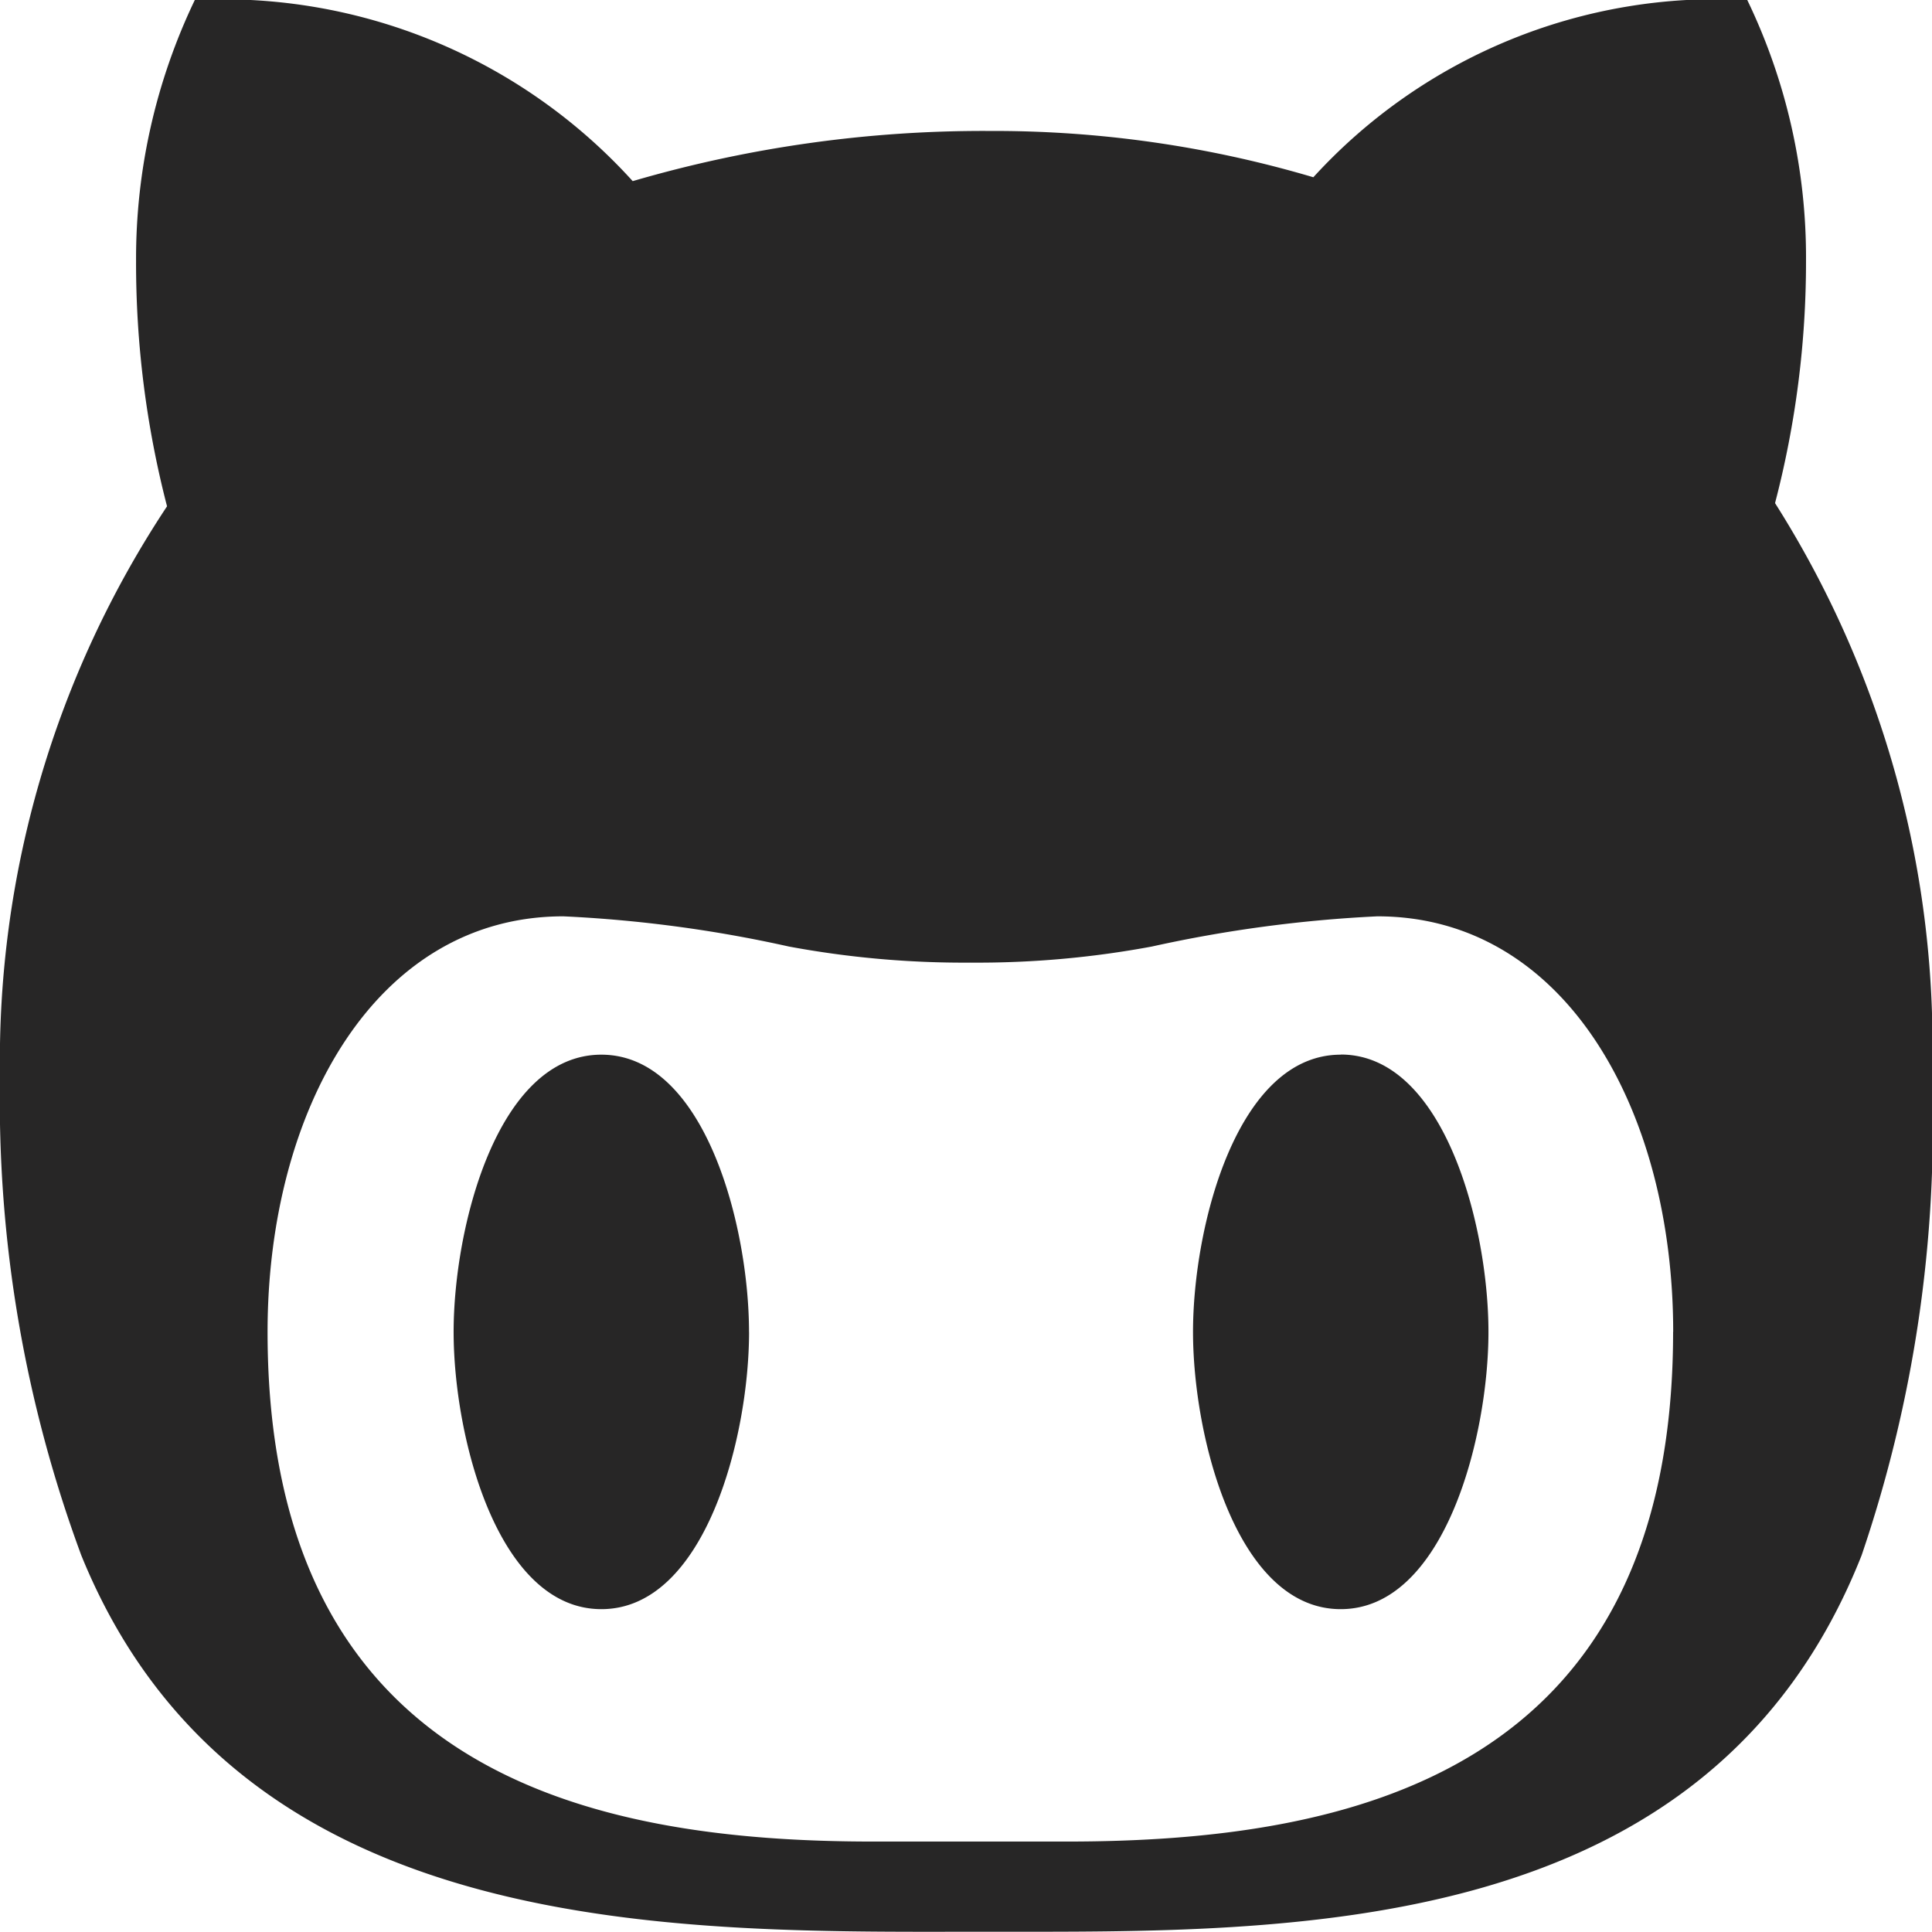 <svg xmlns="http://www.w3.org/2000/svg" width="42.356" height="42.356" viewBox="0 0 42.356 42.356">
  <path id="Icon_awesome-github-alt" data-name="Icon awesome-github-alt" d="M16.422,33.7c0,2.305-.962,6.078-3.238,6.078S9.945,36,9.945,33.7s.962-6.078,3.238-6.078,3.238,3.772,3.238,6.078Zm25.934-5.57A29.224,29.224,0,0,1,40.812,38.6c-3.344,8.449-12.539,8.25-19.122,8.25-6.689,0-16.431.3-19.907-8.25A28.7,28.7,0,0,1,0,28.126,22,22,0,0,1,3.662,15.6a21.253,21.253,0,0,1-.679-5.383A13.108,13.108,0,0,1,4.271,4.5a12.127,12.127,0,0,1,9.6,3.971,27.378,27.378,0,0,1,7.827-1.1,24.664,24.664,0,0,1,7.095,1.015A11.975,11.975,0,0,1,38.306,4.5a12.985,12.985,0,0,1,1.288,5.714,20.947,20.947,0,0,1-.679,5.316,22.2,22.2,0,0,1,3.441,12.6ZM36.682,33.7c0-4.842-2.356-9.111-6.486-9.111a29.323,29.323,0,0,0-4.942.662,20.848,20.848,0,0,1-3.98.353,20.975,20.975,0,0,1-3.98-.353,28.849,28.849,0,0,0-4.942-.662c-4.13,0-6.486,4.269-6.486,9.111,0,9.684,7.095,11.173,13.272,11.173h4.253c6.2,0,13.289-1.478,13.289-11.173Zm-7.289-6.078c-2.277,0-3.238,3.772-3.238,6.078s.962,6.078,3.238,6.078S32.632,36,32.632,33.7,31.67,27.619,29.394,27.619Z" transform="translate(0 -4.5)" fill="#272626"/>
</svg>
